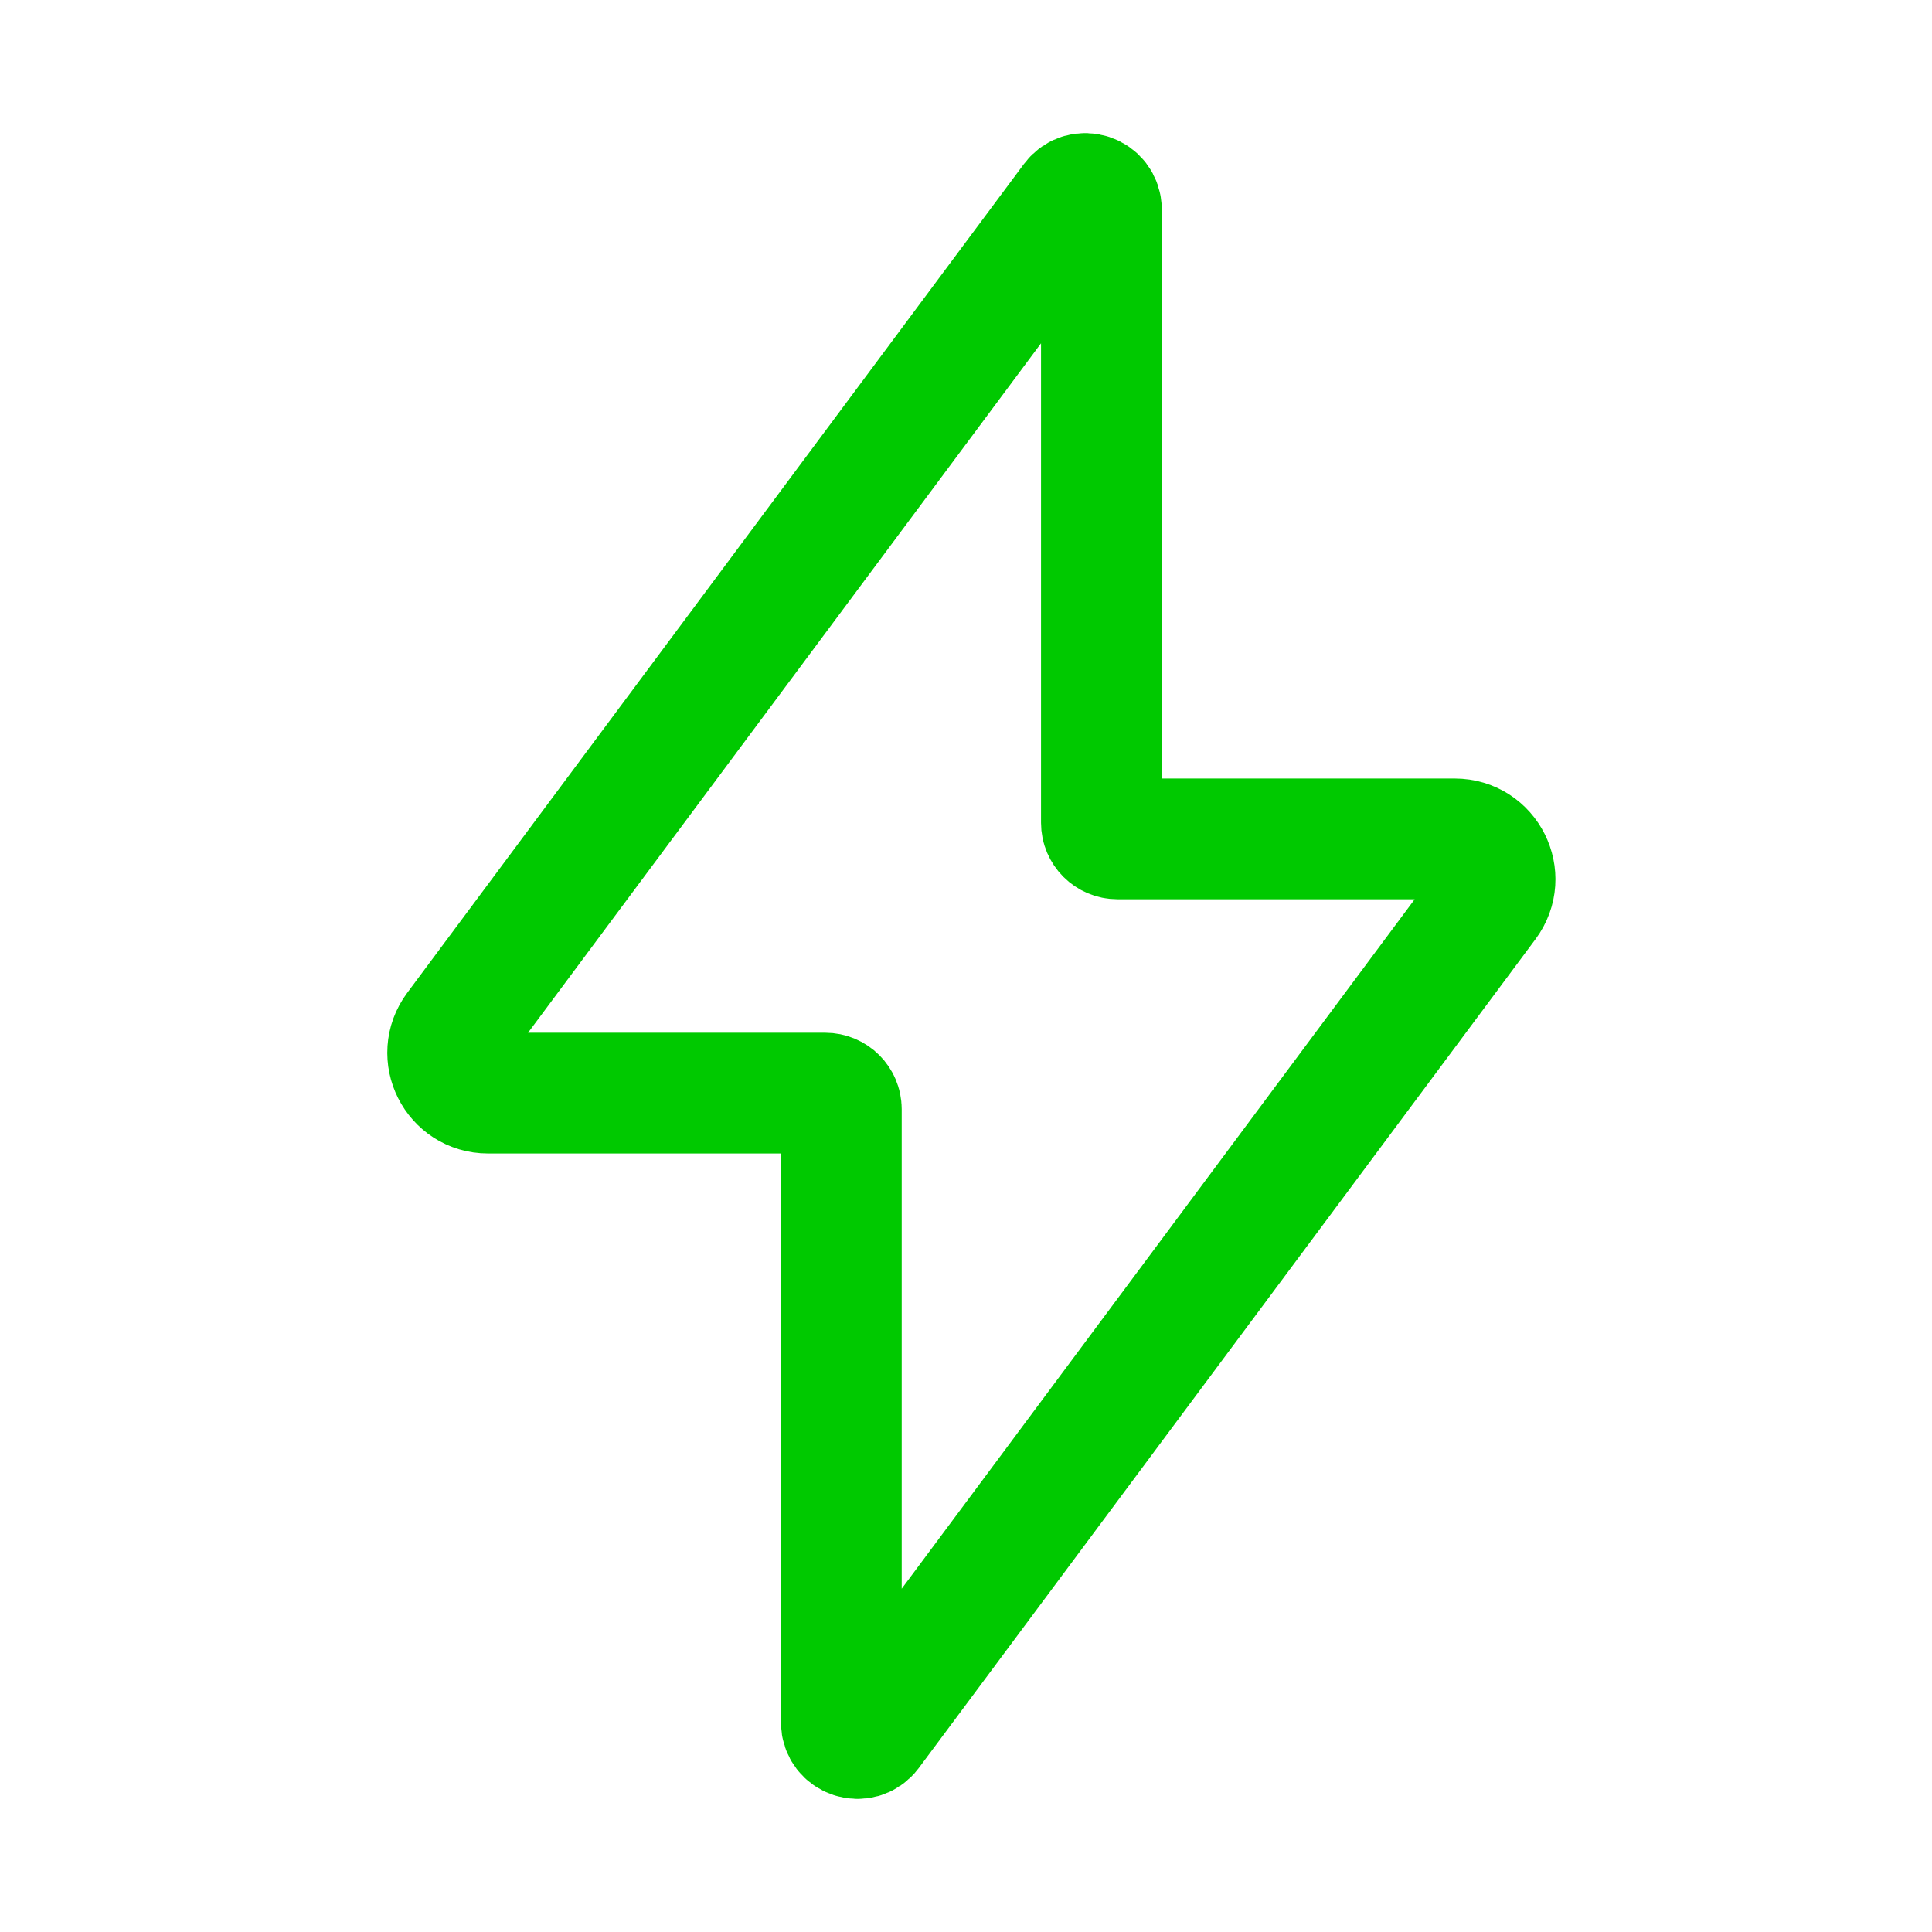<svg width="180" height="180" viewBox="0 0 180 180" fill="none" xmlns="http://www.w3.org/2000/svg">
<path d="M104.115 78.158C103.287 78.158 102.615 77.487 102.615 76.658V19.529C102.615 18.084 100.774 17.474 99.912 18.633L42.456 95.853C40.615 98.327 42.381 101.842 45.464 101.842H76.885C77.713 101.842 78.385 102.513 78.385 103.342V160.471C78.385 161.916 80.226 162.525 81.088 161.367L138.544 84.147C140.385 81.673 138.619 78.158 135.536 78.158H104.115Z" stroke="#00C900" stroke-width="11.25"/>
</svg>
